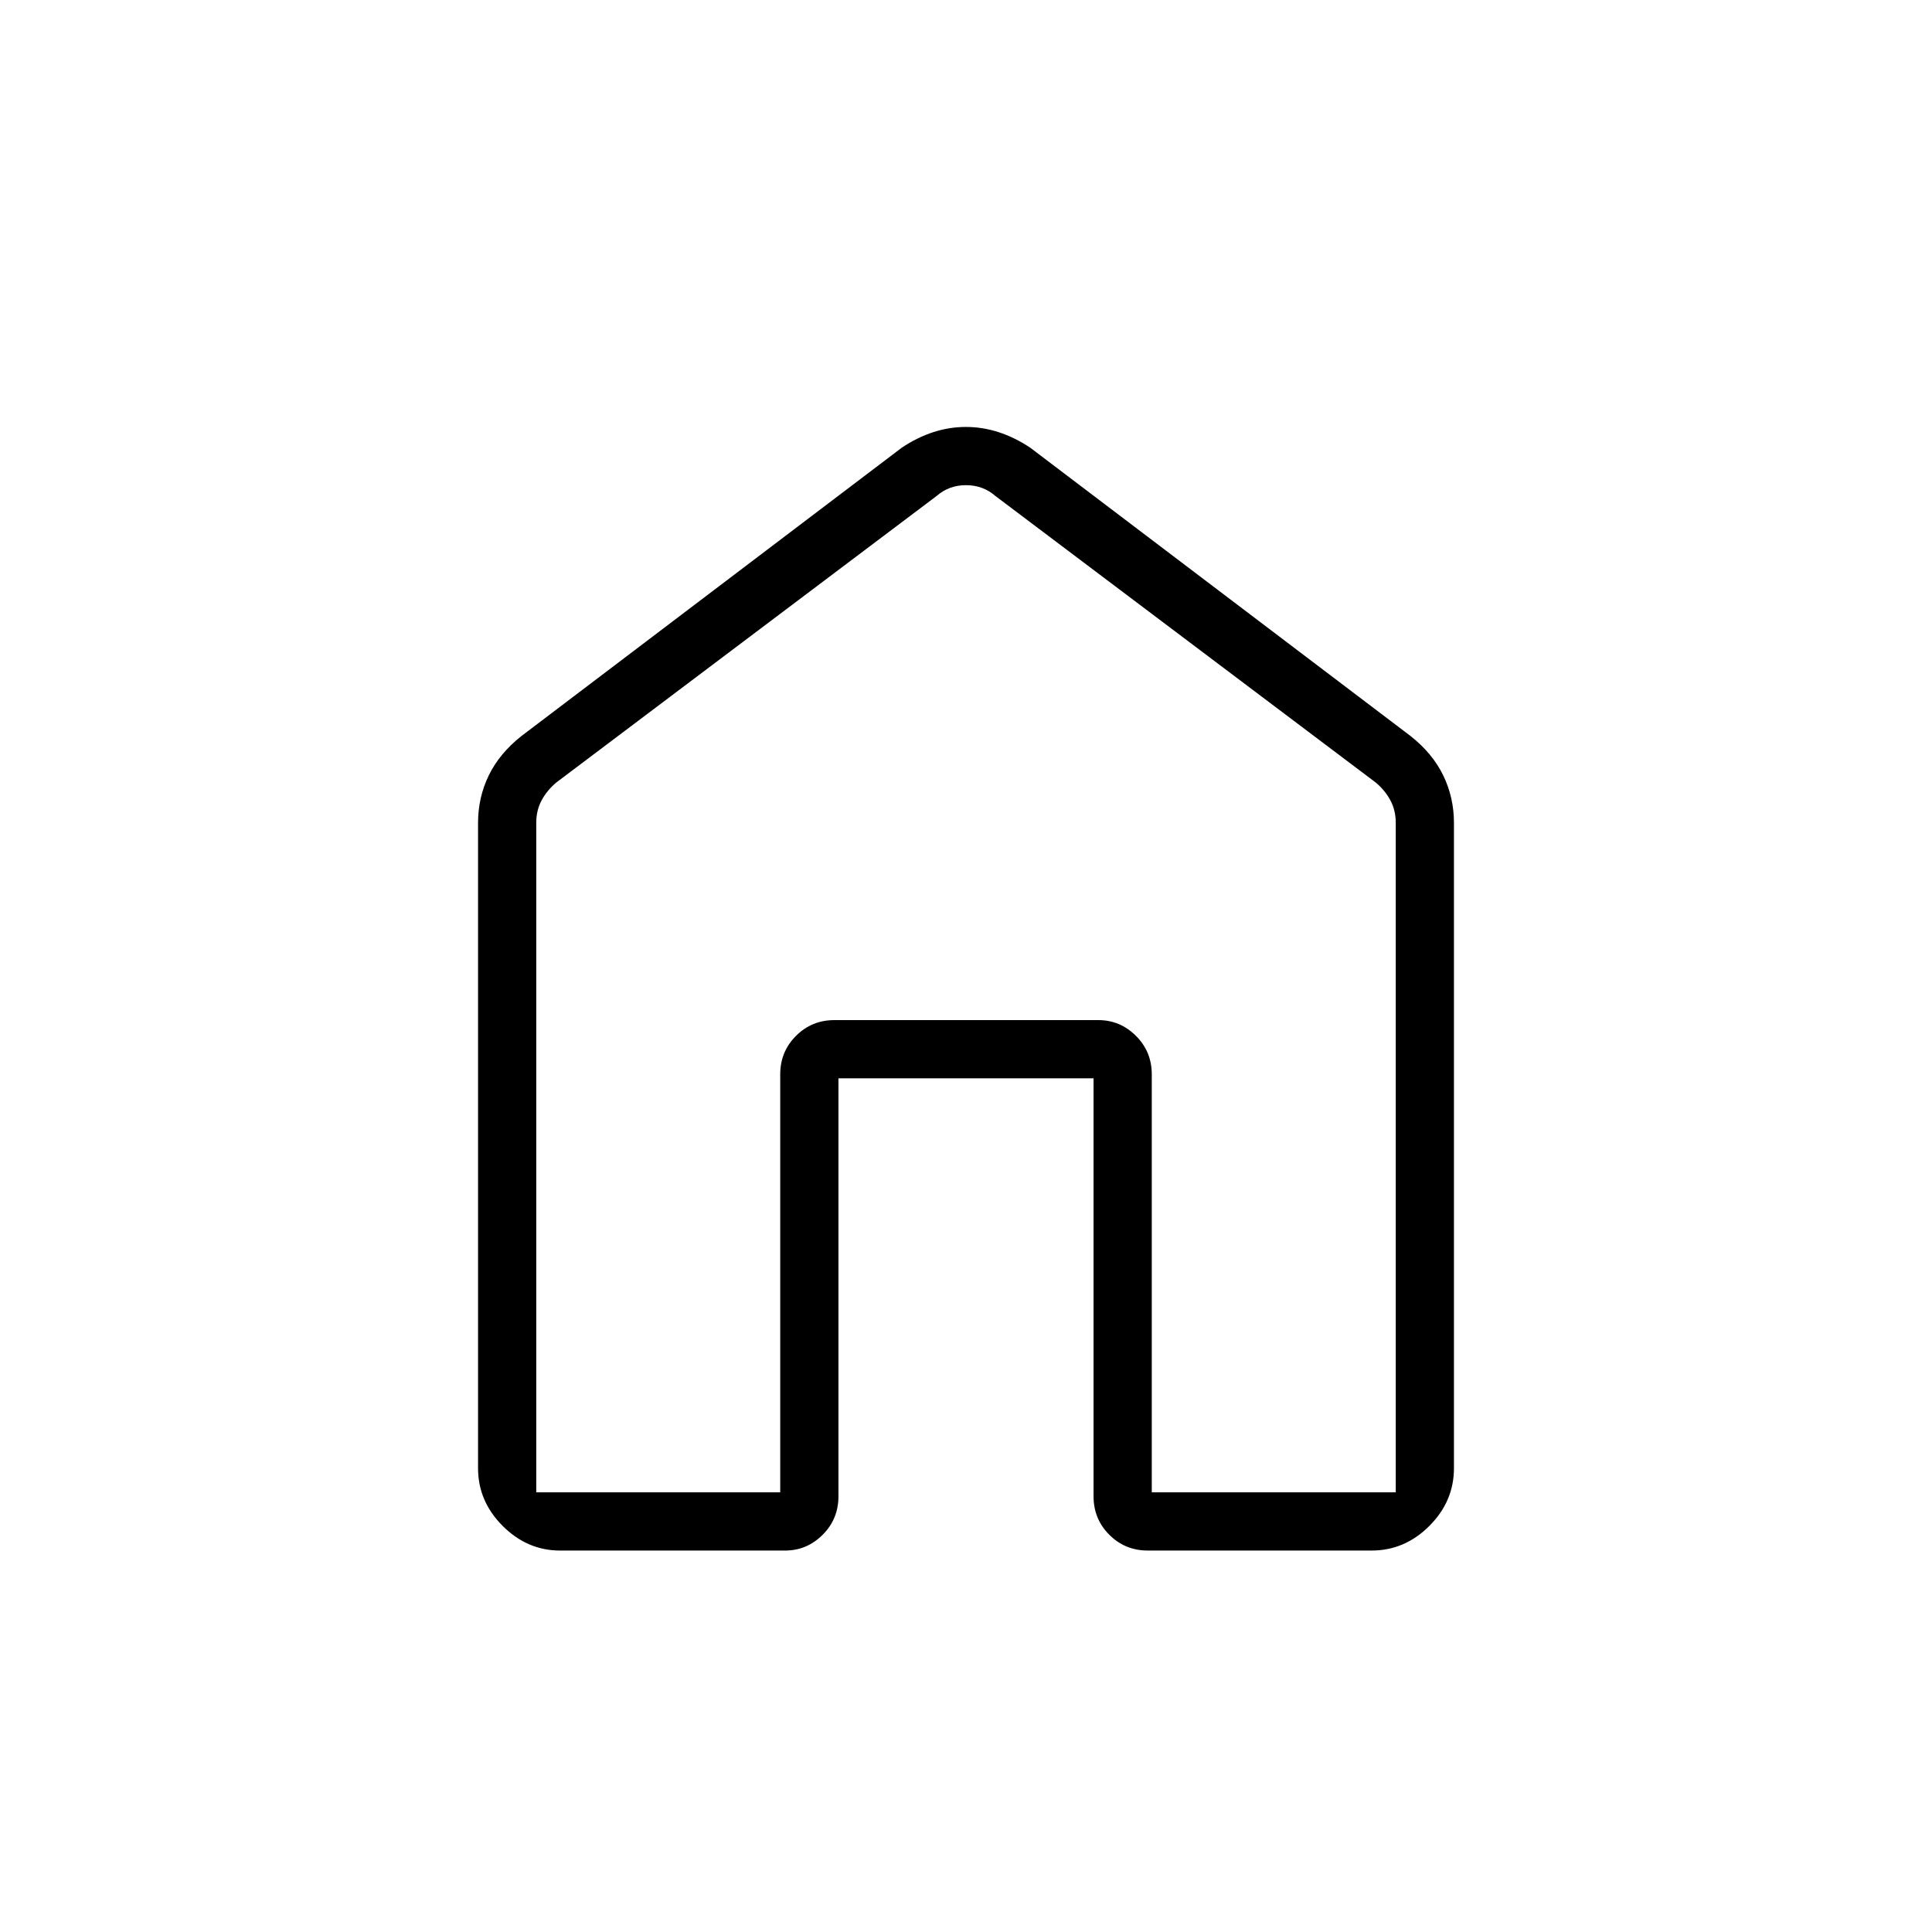 <svg xmlns="http://www.w3.org/2000/svg" height="20" viewBox="0 -960 960 960" width="20"><path d="M266.46-218.46h121.23v-207.69q0-11.3 7.83-19.13 7.83-7.84 19.13-7.84h131.08q10.86 0 18.72 7.84 7.86 7.83 7.86 19.13v207.69h121.23v-332.75q0-6.15-2.69-11.15-2.7-5-7.31-8.85L494.62-713.54q-6.16-5.38-14.62-5.38-8.46 0-14.62 5.38L276.46-571.21q-4.61 3.85-7.31 8.85-2.69 5-2.69 11.15v332.75Zm-28.92-12v-320.62q0-12.65 5.32-23.61 5.32-10.97 16.29-19.62l188.93-143.23q15.44-10.31 31.87-10.31t31.97 10.31l188.93 143.23q10.97 8.65 16.29 19.62 5.32 10.96 5.32 23.61v320.62q0 16.46-12.23 28.69t-28.69 12.23H570.35q-11.3 0-19.13-7.83-7.84-7.83-7.84-19.13v-207.69H416.62v207.69q0 11.3-7.85 19.13-7.85 7.83-18.69 7.83H278.29q-16.26 0-28.51-12.23-12.24-12.23-12.24-28.69Zm242.46-239Z"/></svg>